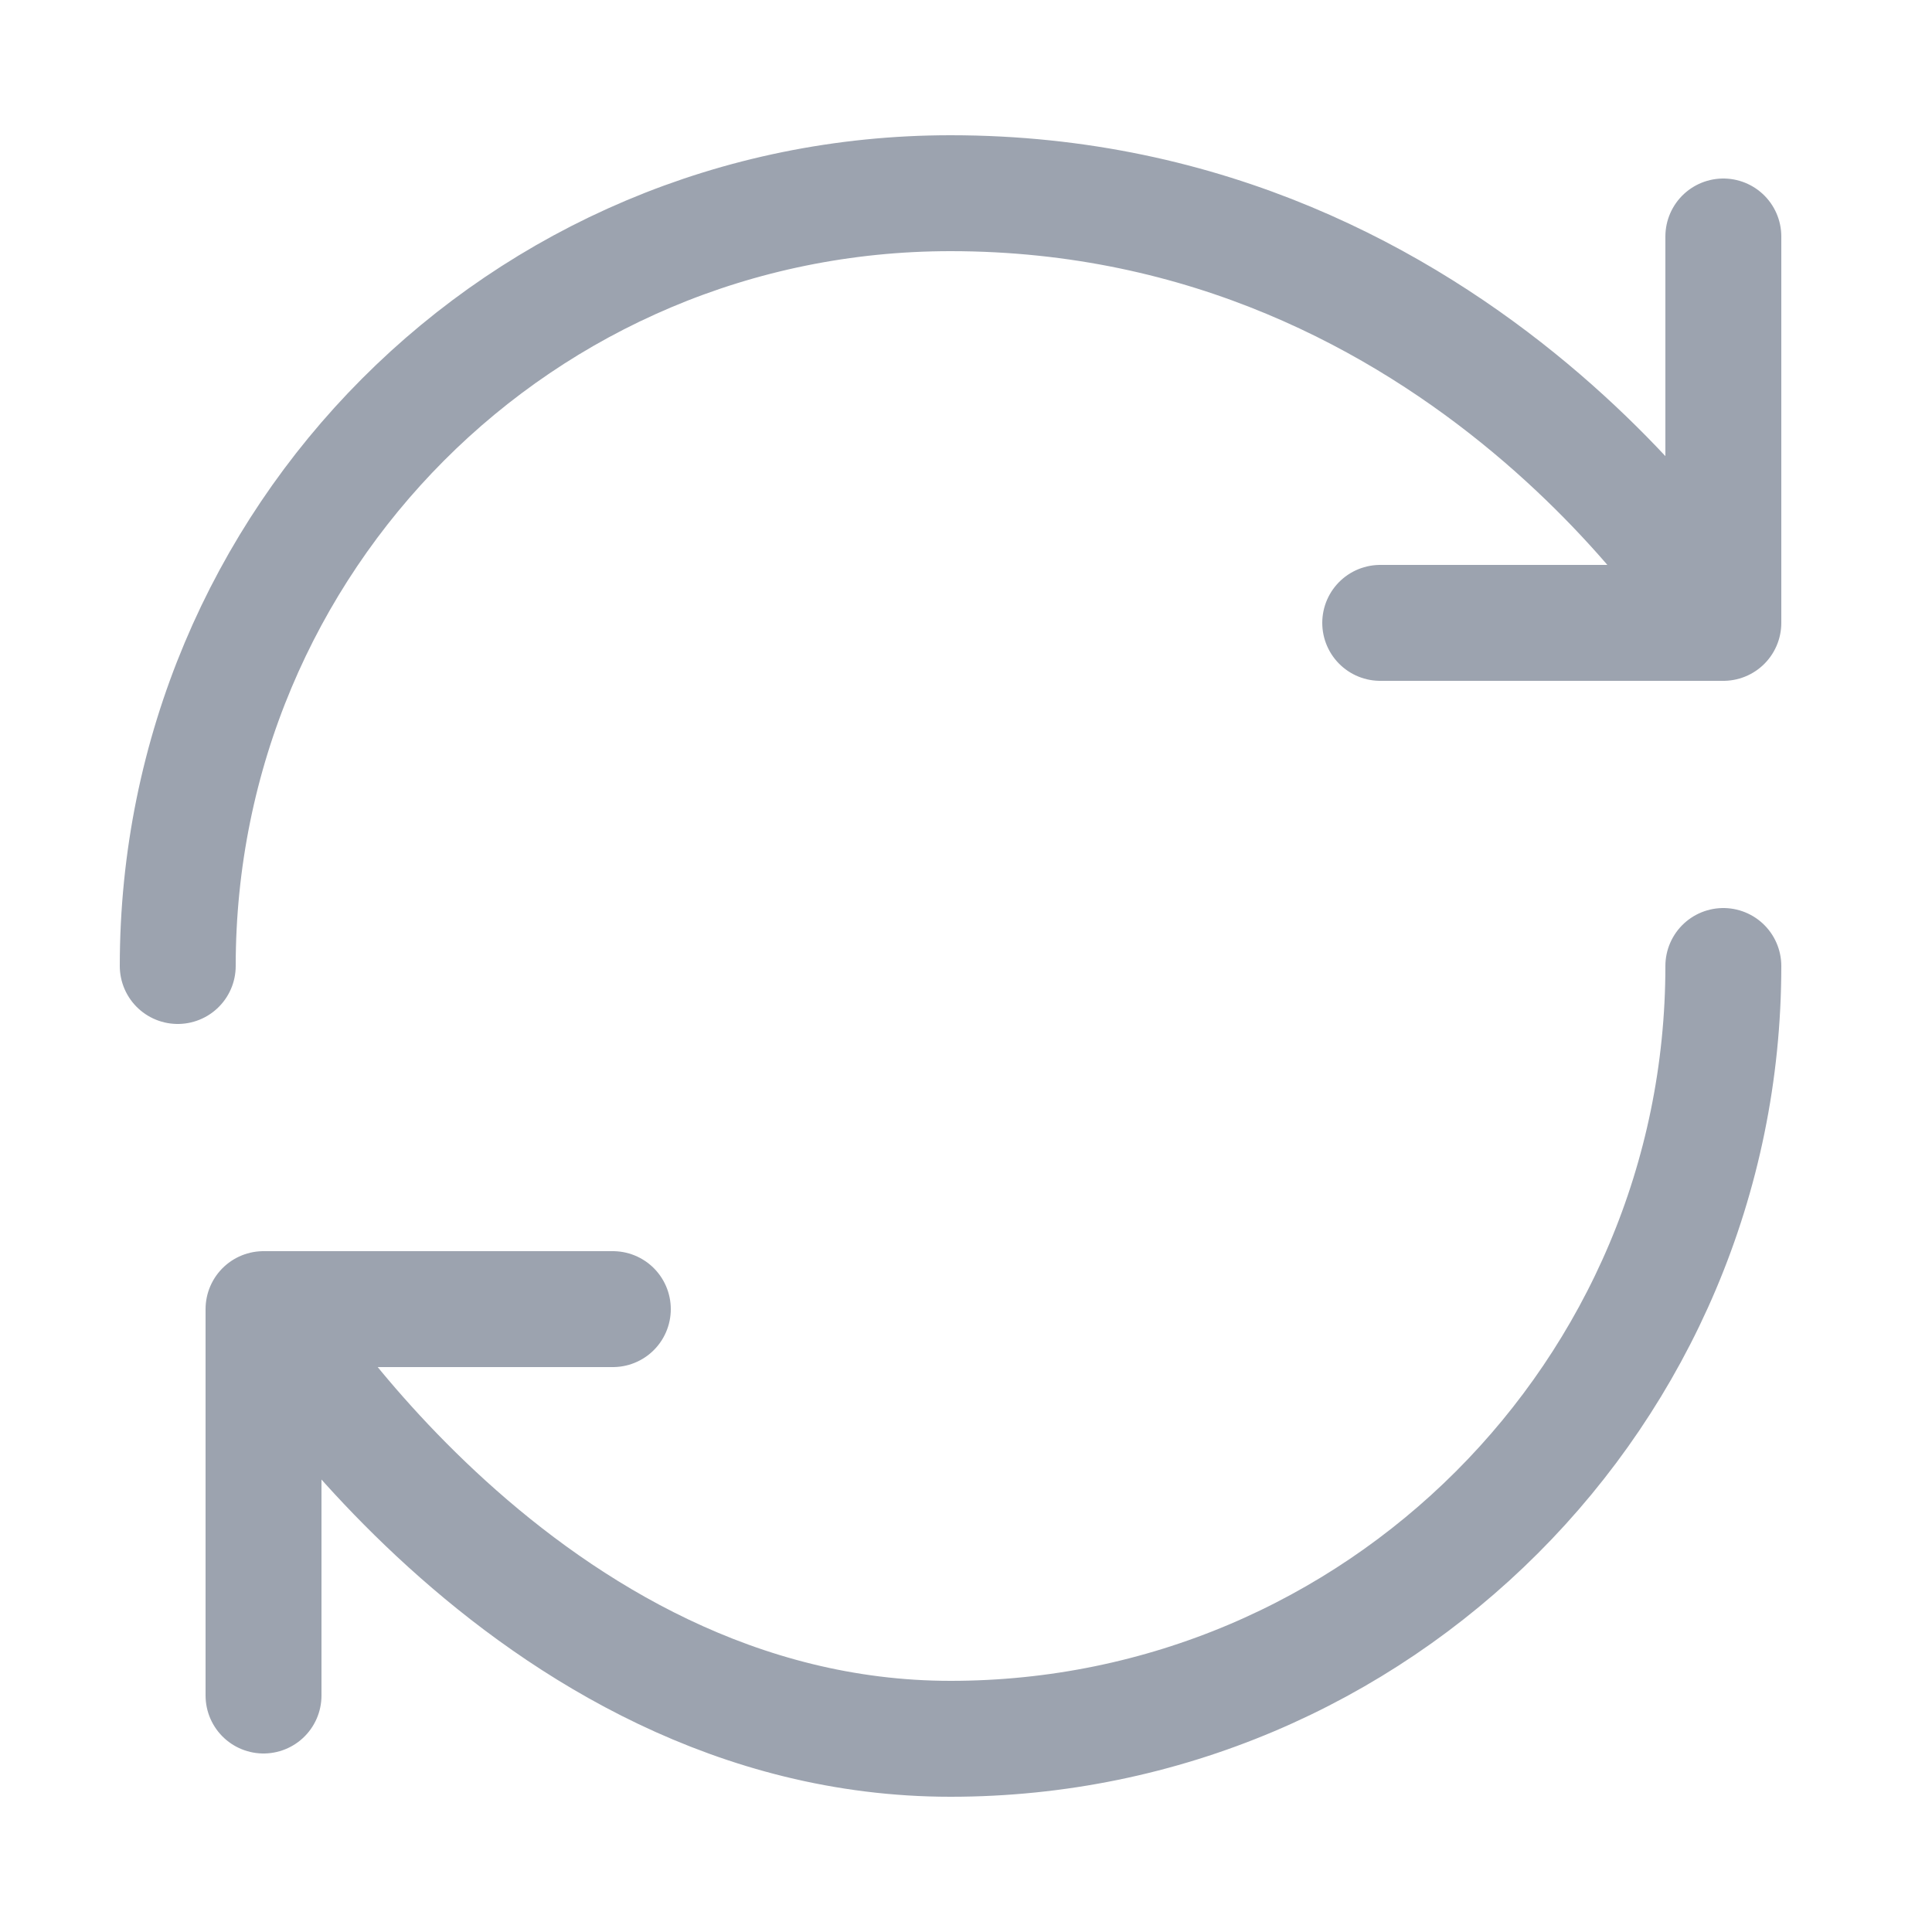<svg width="25" height="25" viewBox="0 0 25 25" fill="none" xmlns="http://www.w3.org/2000/svg">
<path d="M22.3 12.5C22.3 18.02 17.82 22.5 12.3 22.5C6.78 22.5 3.41 16.94 3.41 16.94M3.41 16.94H7.93M3.41 16.94V21.94M2.3 12.5C2.3 6.98 6.74 2.5 12.3 2.5C18.97 2.5 22.3 8.06 22.3 8.06M22.3 8.06V3.06M22.3 8.06H17.86" stroke="#9CA3AF" stroke-width="1.5" stroke-linecap="round" stroke-linejoin="round"/>
</svg>
